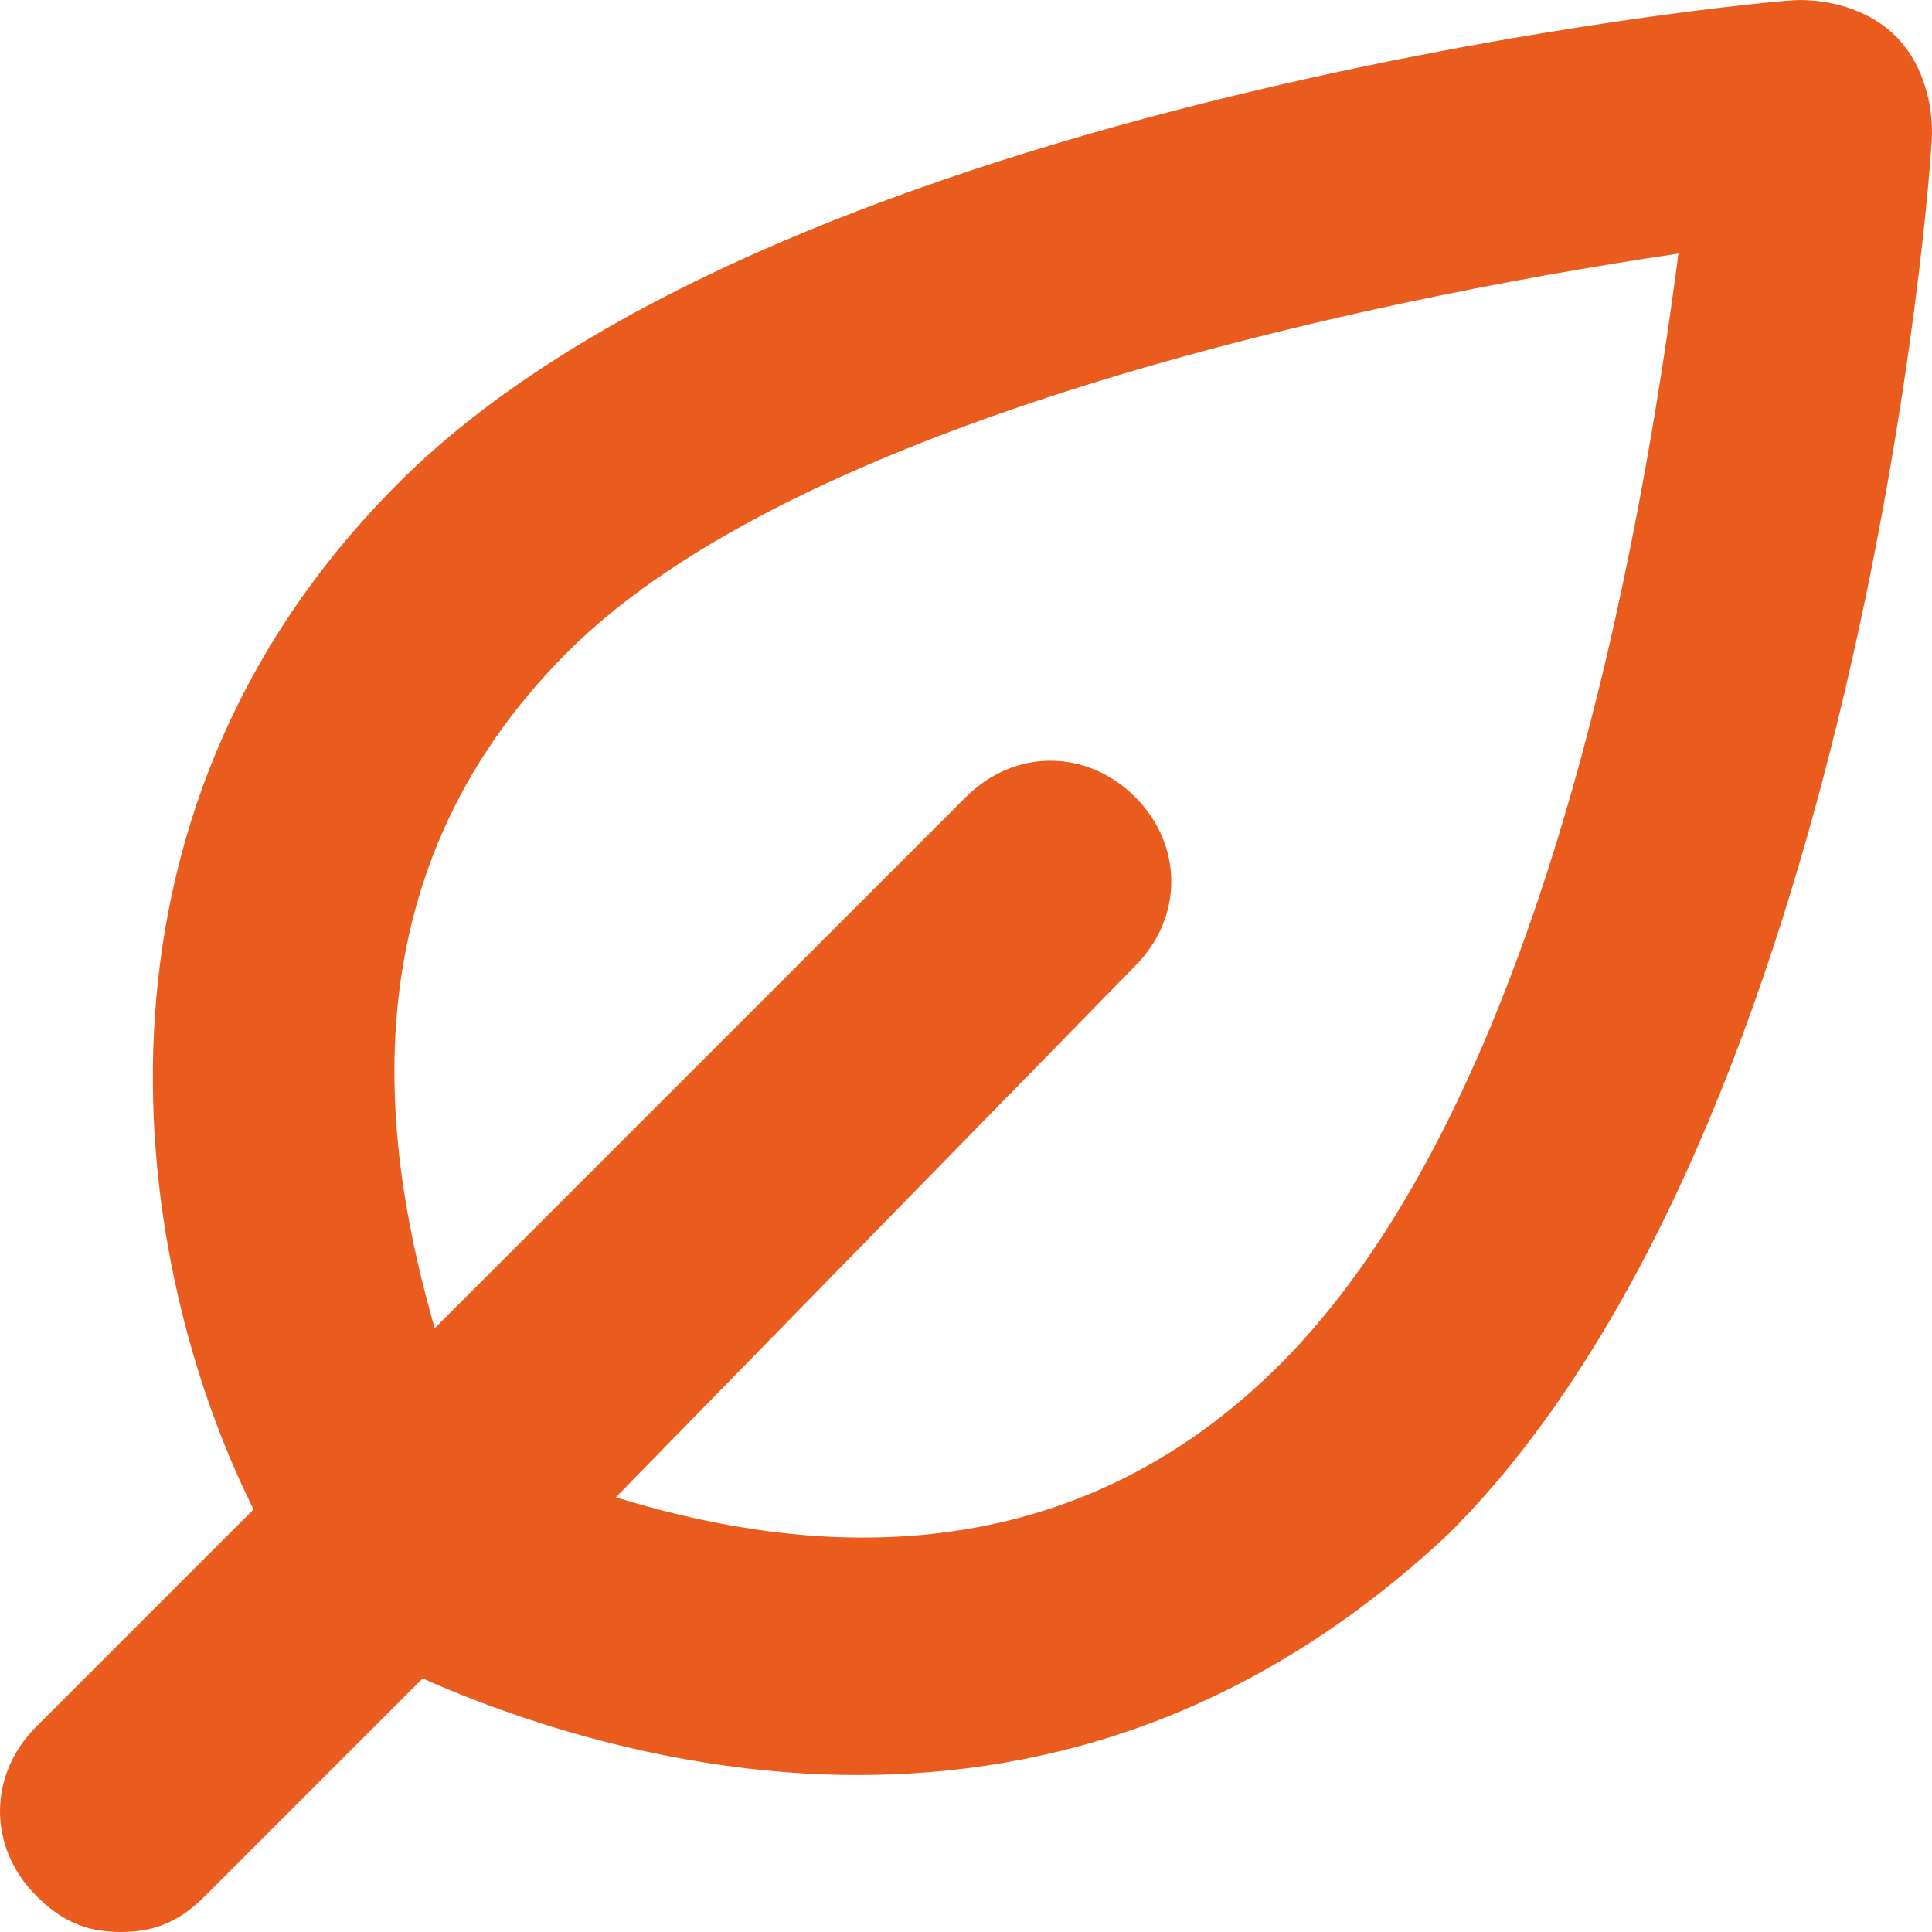<svg xmlns="http://www.w3.org/2000/svg" width="16" height="16" viewBox="0 0 16 16">
    <path fill="#E95C1D" fill-rule="nonzero" d="M14.9 0c-.3 0-8.4.8-11.6 4-2.8 2.8-2.2 6.5-1.2 8.5L.3 14.3c-.4.4-.4 1 0 1.4.2.2.4.3.7.3.3 0 .5-.1.7-.3l1.8-1.8c.9.4 2.2.8 3.6.8 1.6 0 3.3-.5 4.9-2 3.4-3.4 4-11.3 4-11.6 0-.3-.1-.6-.3-.8-.2-.2-.5-.3-.8-.3zm-4.3 11.3c-1.9 1.9-4.2 1.5-5.5 1.1L9.4 8c.4-.4.4-1 0-1.4-.4-.4-1-.4-1.4 0L3.6 11c-.4-1.4-.8-3.7 1.1-5.6 1.9-1.9 6.5-2.9 9.2-3.3-.3 2.3-1.1 7-3.3 9.2z"/>
</svg>
